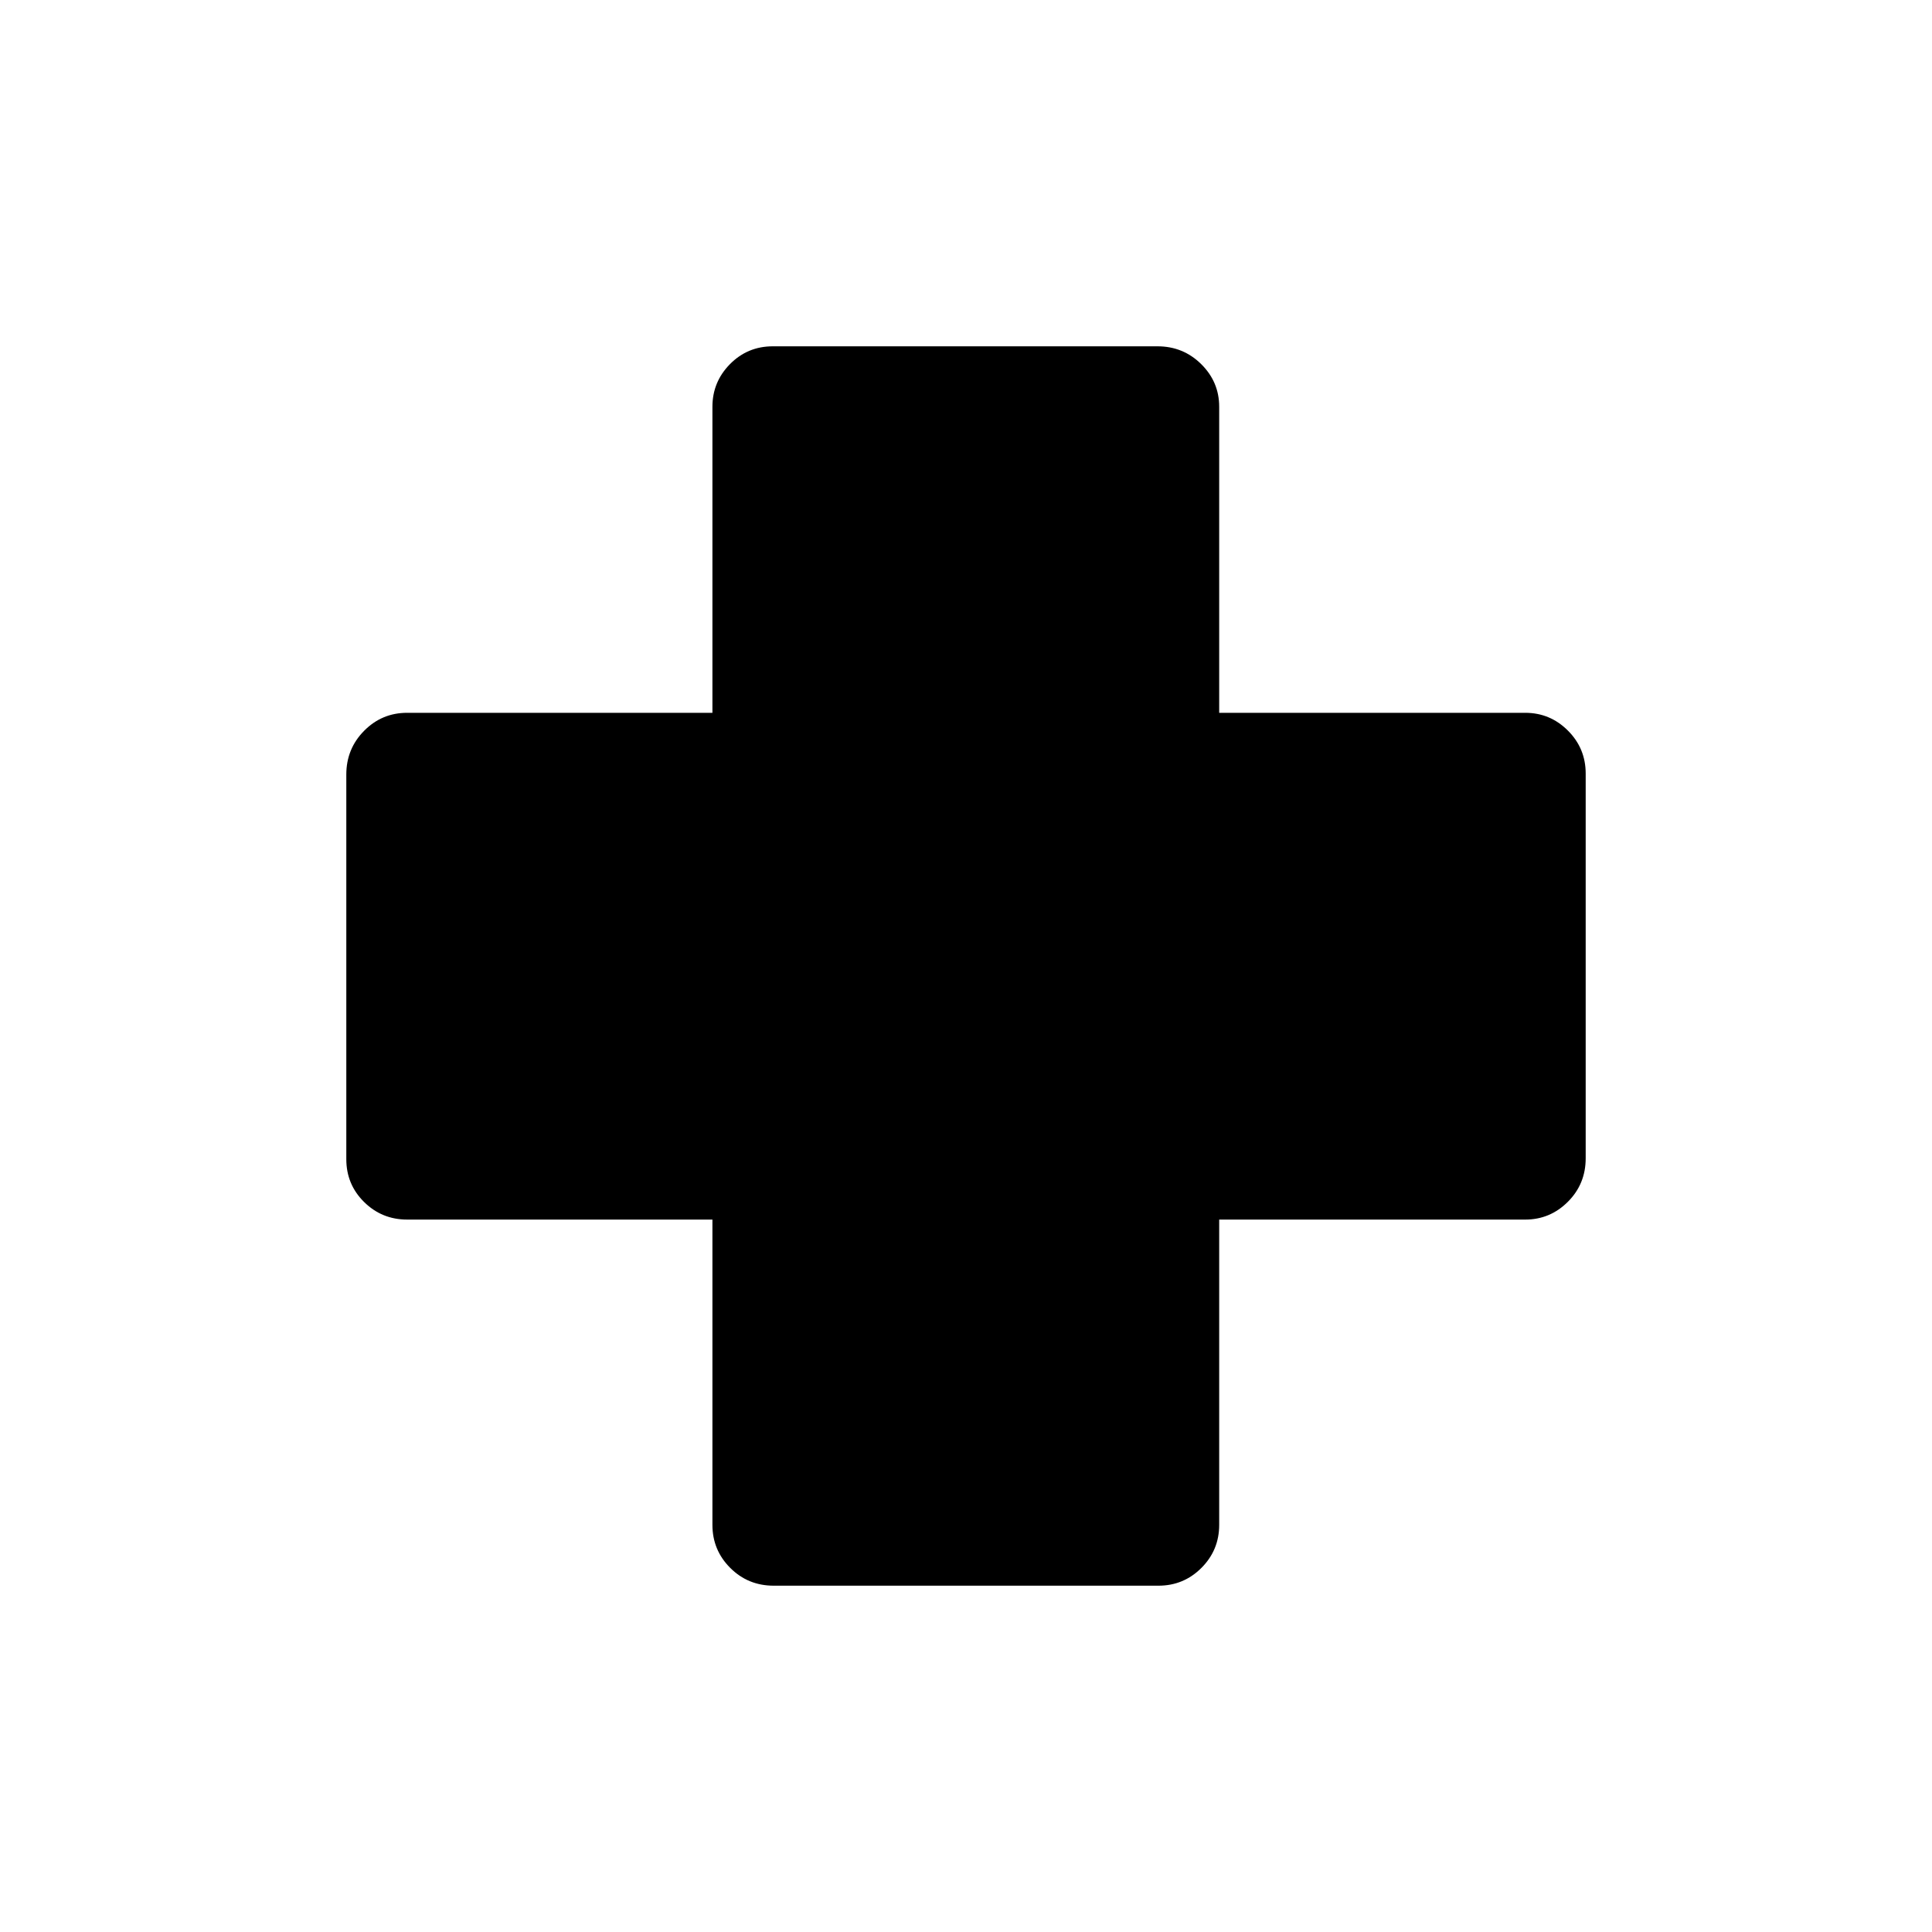 <svg xmlns="http://www.w3.org/2000/svg" height="20" viewBox="0 -960 960 960" width="20"><path d="M384.46-172.08q-12.77 0-21.61-8.84-8.85-8.84-8.85-21.39V-354H202.31q-12.55 0-21.39-8.73-8.84-8.74-8.84-21.27v-191.15q0-12.77 8.84-21.71 8.84-8.95 21.39-8.95H354v-152.07q0-12.36 8.73-21.2 8.74-8.84 21.27-8.84h191.15q12.77 0 21.71 8.84 8.95 8.84 8.95 21.2v152.07h152.07q12.36 0 21.2 8.83t8.84 21.36v191.16q0 12.77-8.84 21.61-8.84 8.85-21.2 8.85H605.81v151.69q0 12.55-8.83 21.39t-21.36 8.84H384.46Z"/></svg>